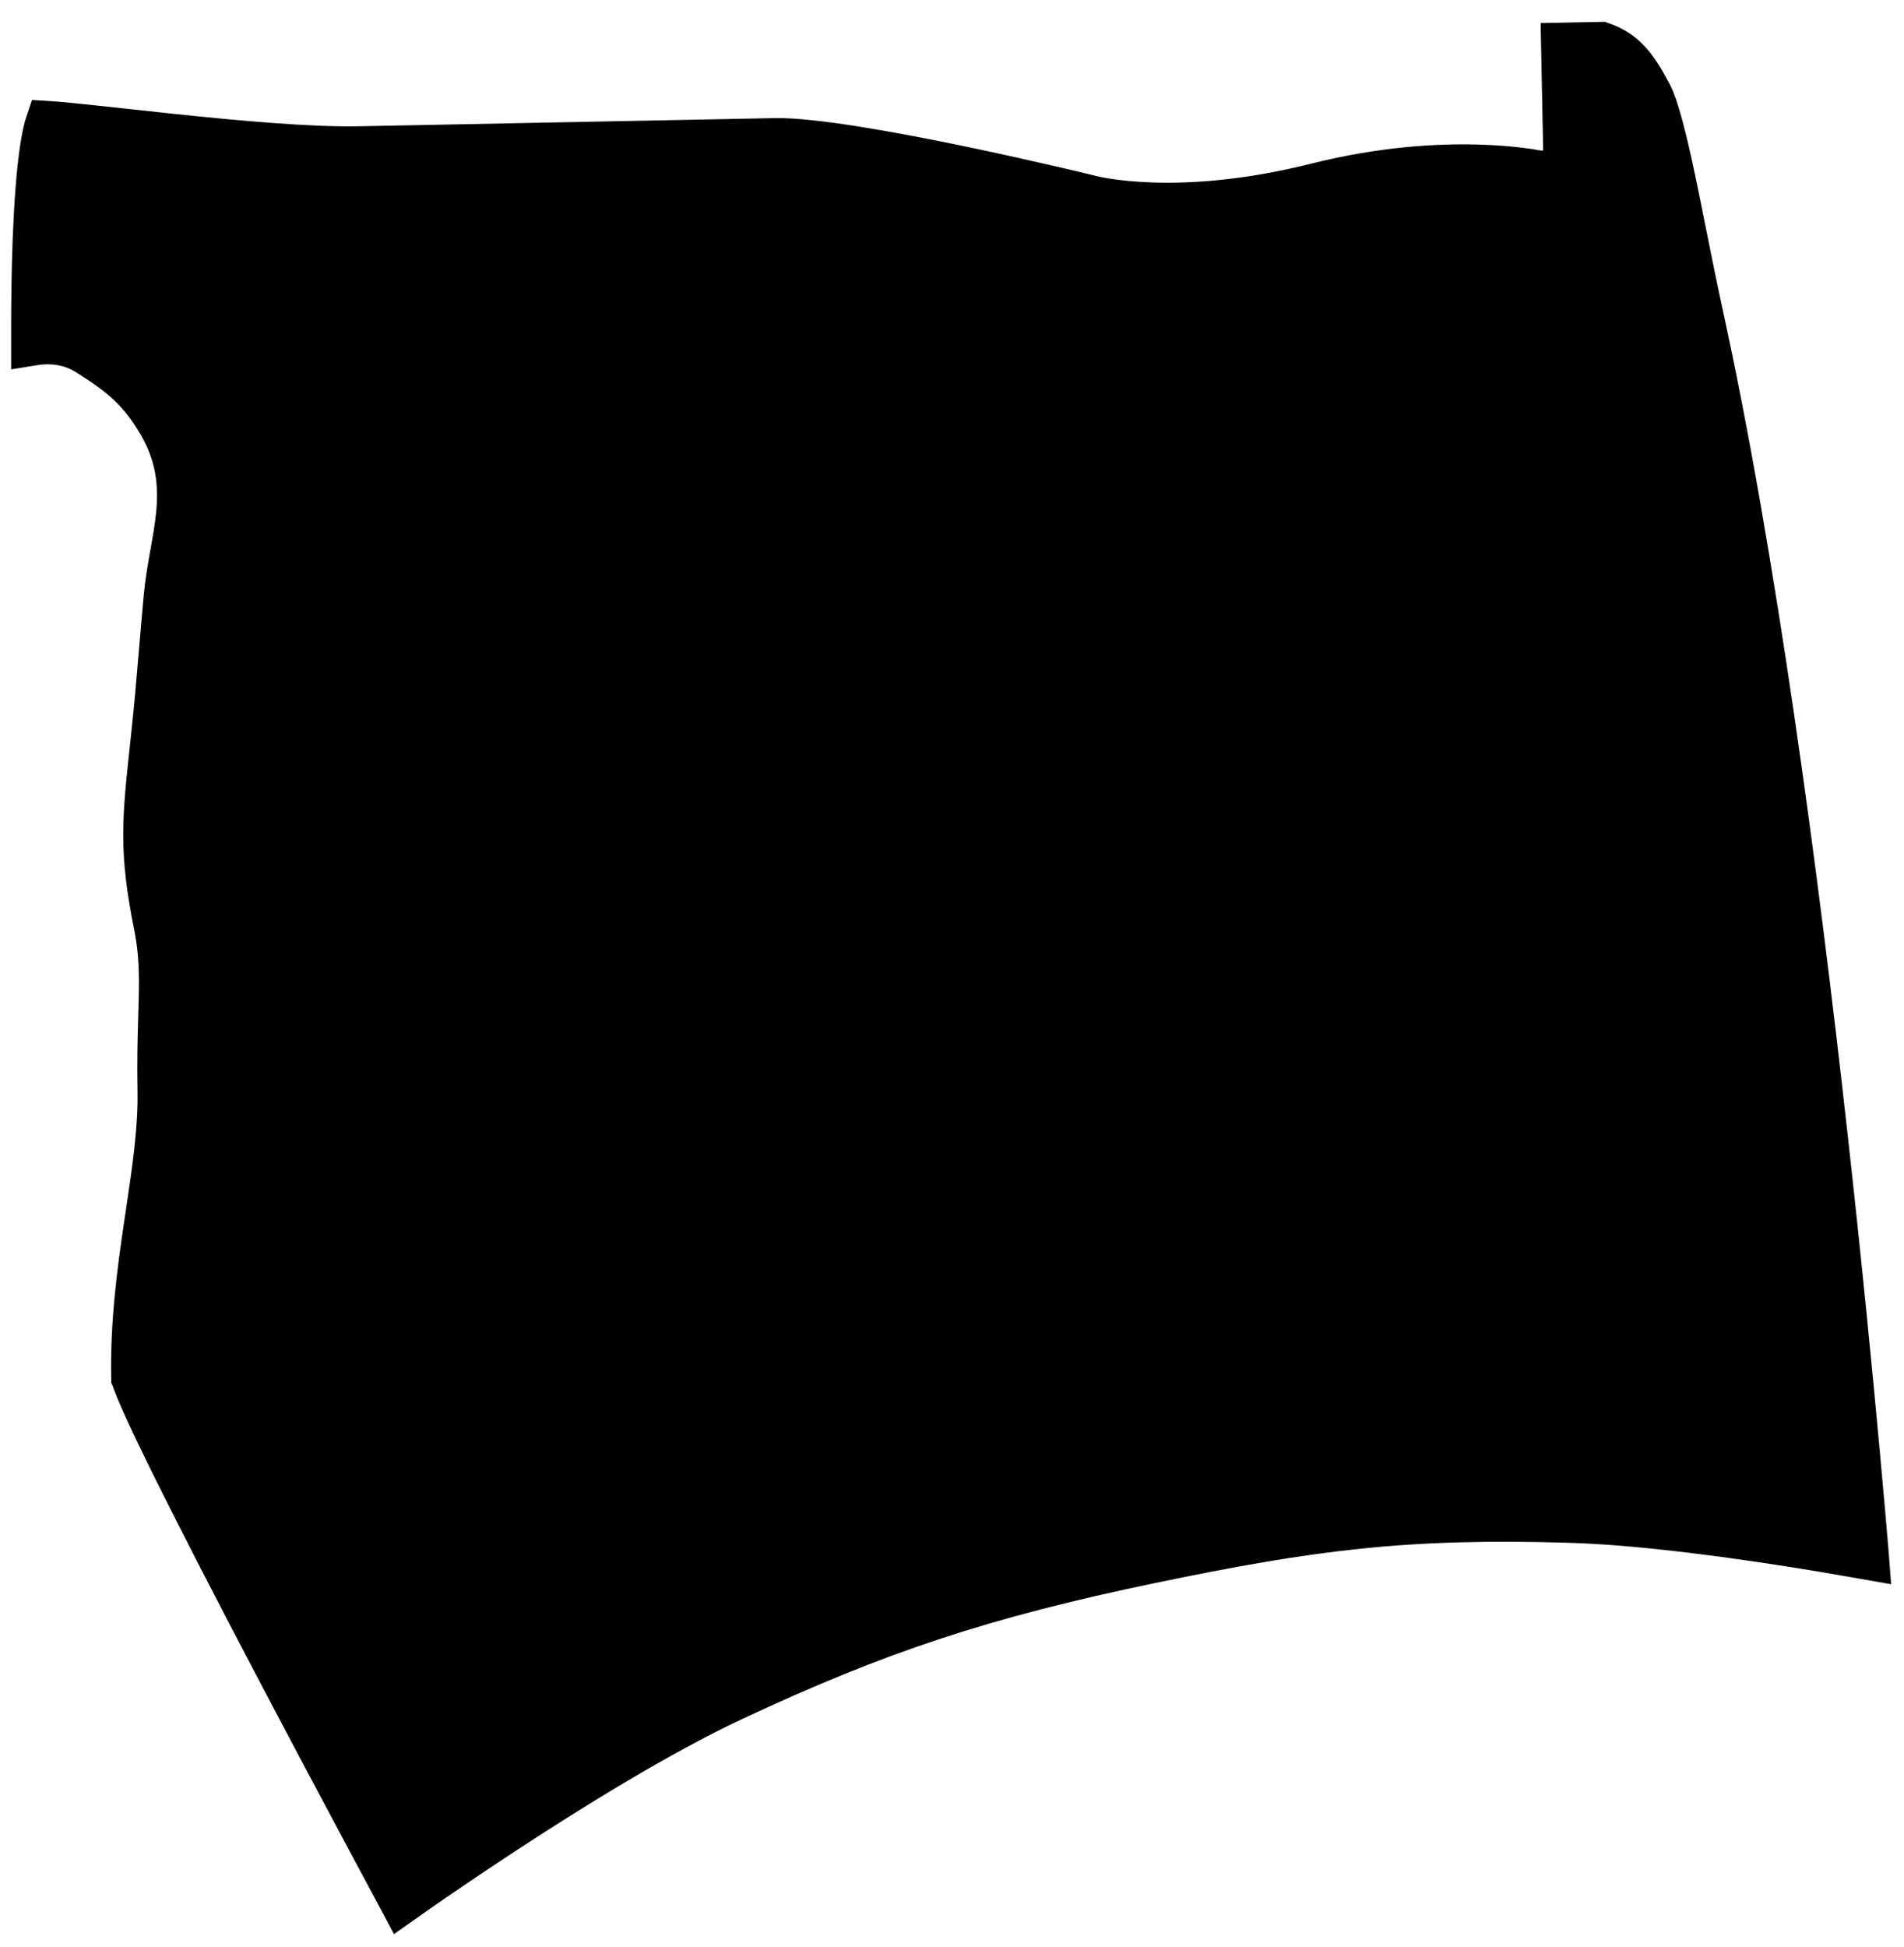 <svg width="45" height="46" viewBox="0 0 45 46" fill="none" xmlns="http://www.w3.org/2000/svg">
<path d="M3.584 17.515L3.584 17.515L3.584 17.517L3.584 17.517L3.584 17.52C3.379 19.407 3.304 20.093 3.667 21.899C3.783 22.48 3.792 22.997 3.779 23.585C3.776 23.726 3.771 23.871 3.767 24.024C3.753 24.507 3.737 25.059 3.75 25.768C3.768 26.672 3.623 27.639 3.474 28.638C3.459 28.741 3.443 28.845 3.428 28.948C3.263 30.065 3.105 31.252 3.127 32.557C3.128 32.559 3.129 32.561 3.129 32.563C3.137 32.591 3.151 32.633 3.174 32.693C3.218 32.811 3.286 32.971 3.376 33.172C3.556 33.574 3.814 34.111 4.127 34.741C4.752 36 5.585 37.611 6.419 39.2C7.254 40.79 8.087 42.356 8.713 43.525C9.025 44.109 9.286 44.594 9.468 44.933L9.486 44.967C9.589 44.894 9.707 44.812 9.839 44.72C10.349 44.365 11.064 43.876 11.885 43.337C13.522 42.263 15.602 40.977 17.323 40.171C20.732 38.575 23.233 37.742 27.202 36.917C31 36.128 33.236 35.838 37.133 35.958C38.658 36.005 40.578 36.256 42.105 36.491C42.871 36.609 43.543 36.725 44.023 36.81C44.067 36.818 44.109 36.826 44.149 36.833C44.145 36.78 44.14 36.724 44.135 36.665C44.091 36.136 44.024 35.367 43.936 34.407C43.761 32.488 43.5 29.808 43.16 26.766C42.48 20.676 41.483 13.154 40.216 7.375C40.086 6.781 39.958 6.139 39.834 5.522C39.745 5.074 39.658 4.638 39.574 4.243C39.473 3.762 39.375 3.331 39.279 2.977C39.181 2.613 39.095 2.365 39.024 2.23C38.832 1.865 38.673 1.608 38.487 1.416C38.325 1.248 38.132 1.115 37.85 1.017L36.922 1.035L36.972 3.56L36.985 4.196L36.364 4.058L36.364 4.058L36.364 4.057L36.363 4.057L36.362 4.057L36.347 4.054C36.333 4.051 36.31 4.047 36.28 4.041C36.218 4.03 36.124 4.015 36 3.998C35.752 3.965 35.385 3.928 34.919 3.916C33.987 3.89 32.664 3.962 31.116 4.351C29.469 4.765 28.148 4.842 27.229 4.812C26.77 4.797 26.412 4.756 26.164 4.717C26.041 4.698 25.945 4.679 25.878 4.665C25.844 4.657 25.818 4.651 25.799 4.647L25.776 4.641L25.772 4.64L25.772 4.64L25.76 4.637L25.712 4.625C25.671 4.615 25.609 4.6 25.53 4.581C25.371 4.543 25.142 4.489 24.862 4.424C24.3 4.294 23.532 4.121 22.707 3.949C21.029 3.6 19.191 3.274 18.314 3.291L8.486 3.484C7.315 3.507 5.579 3.348 4.069 3.189C3.689 3.149 3.321 3.109 2.977 3.071L2.904 3.063C2.588 3.029 2.294 2.997 2.032 2.969C1.622 2.926 1.308 2.896 1.106 2.884C1.062 3.012 1.018 3.207 0.977 3.467C0.887 4.042 0.833 4.823 0.801 5.623C0.77 6.418 0.763 7.215 0.763 7.814C0.763 7.93 0.763 8.039 0.763 8.139C1.115 8.081 1.597 8.083 2.047 8.364C2.788 8.827 3.278 9.197 3.757 10.02C4.194 10.772 4.253 11.461 4.19 12.136C4.161 12.442 4.105 12.753 4.052 13.053C4.049 13.071 4.045 13.089 4.042 13.107C3.985 13.431 3.929 13.753 3.896 14.098C3.847 14.624 3.811 15.056 3.776 15.47C3.723 16.104 3.674 16.695 3.584 17.515ZM3.124 32.542C3.124 32.542 3.124 32.543 3.124 32.544L3.124 32.542Z" fill="black" stroke="black"/>
</svg>
